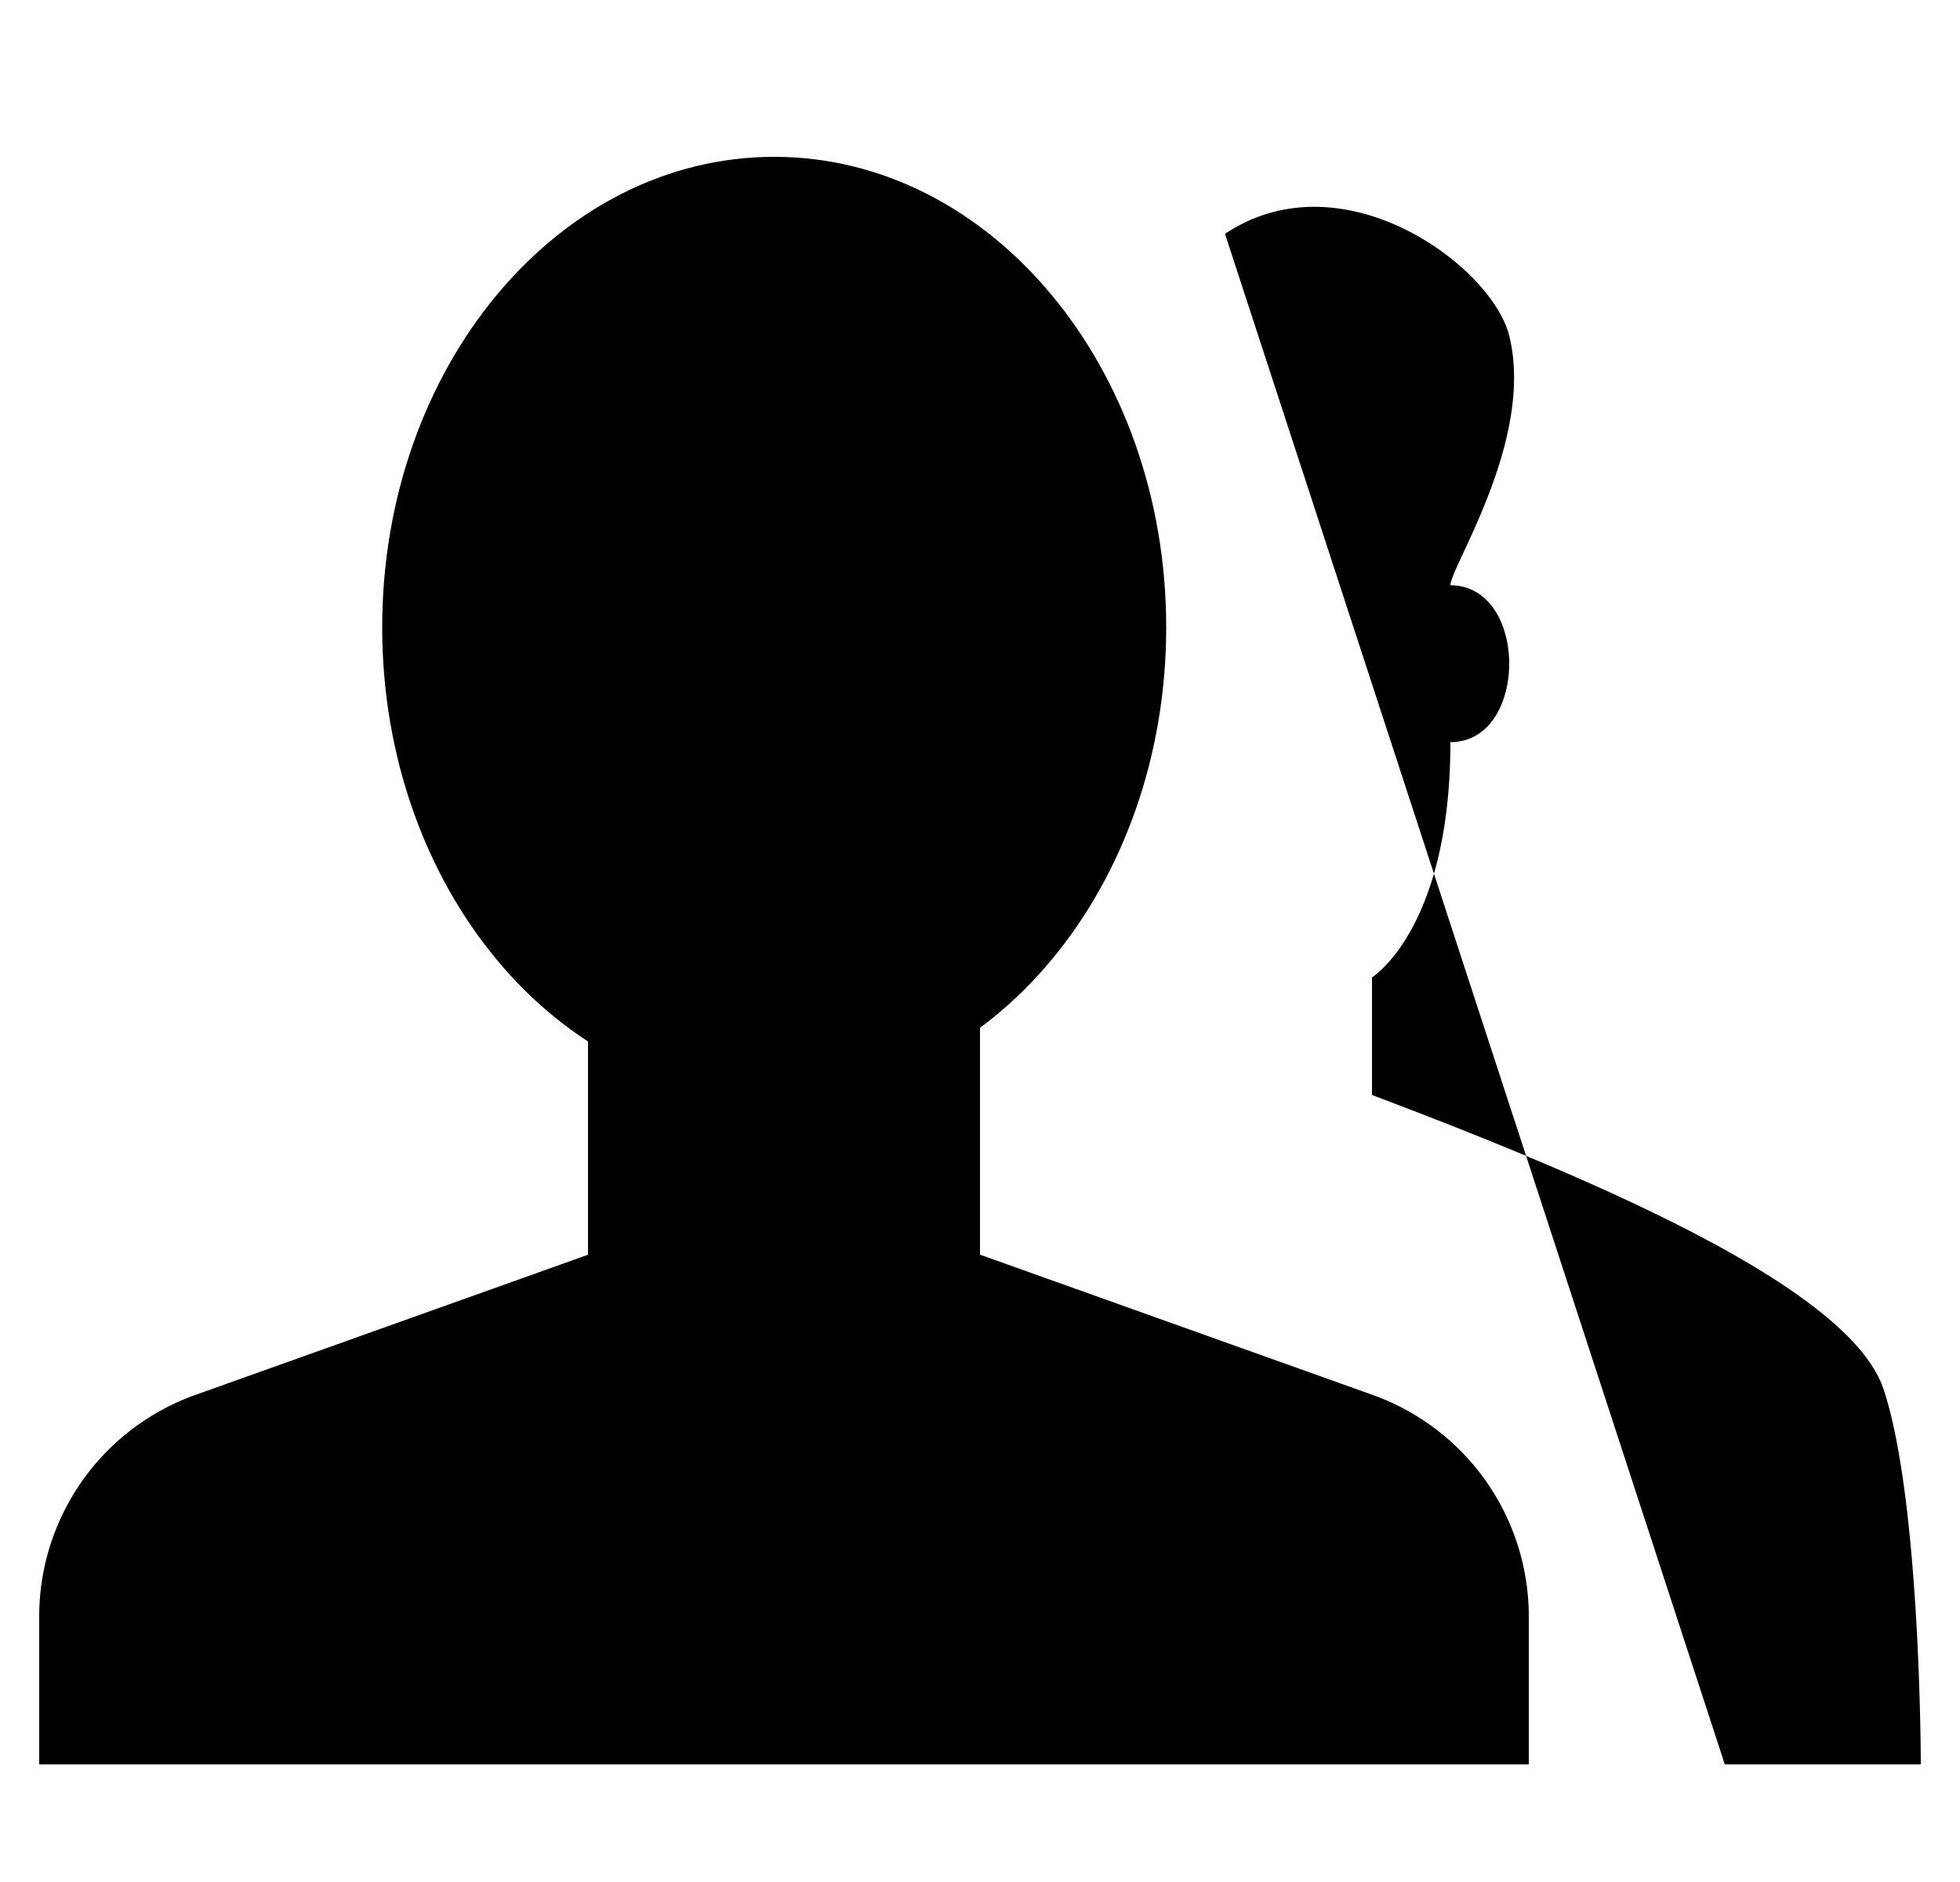 <svg class="icon icon" width="25" viewBox="0 0 25 24" xmlns="http://www.w3.org/2000/svg"><path d="M7.5 13.281v2.72l-5.009 1.788A3 3 0 0 0 .5 20.614V22.5h19v-1.886a3 3 0 0 0-1.991-2.825L12.5 16v-2.906"/><path d="M14.875 8c0 3.313-2.239 6-5 6-2.762 0-5-2.687-5-6s2.238-6 5-6c2.761 0 5 2.687 5 6z"/><path d="M14.828 7.453c-.168.02-.284.014-.453.047-1.703.328-2.797-.289-3.735-1.93-.562 1.078-2.32 1.93-3.765 1.93a4.02 4.02 0 0 1-1.936-.466M22 22.5h2.5s0-3.352-.474-4.781c-.413-1.243-3.396-2.575-6.526-3.755v-1.5s1-.619 1-3c1 0 1-2 0-2 0-.234 1.078-1.862.75-3.184-.222-.89-2.125-2.298-3.625-1.298"/></svg>